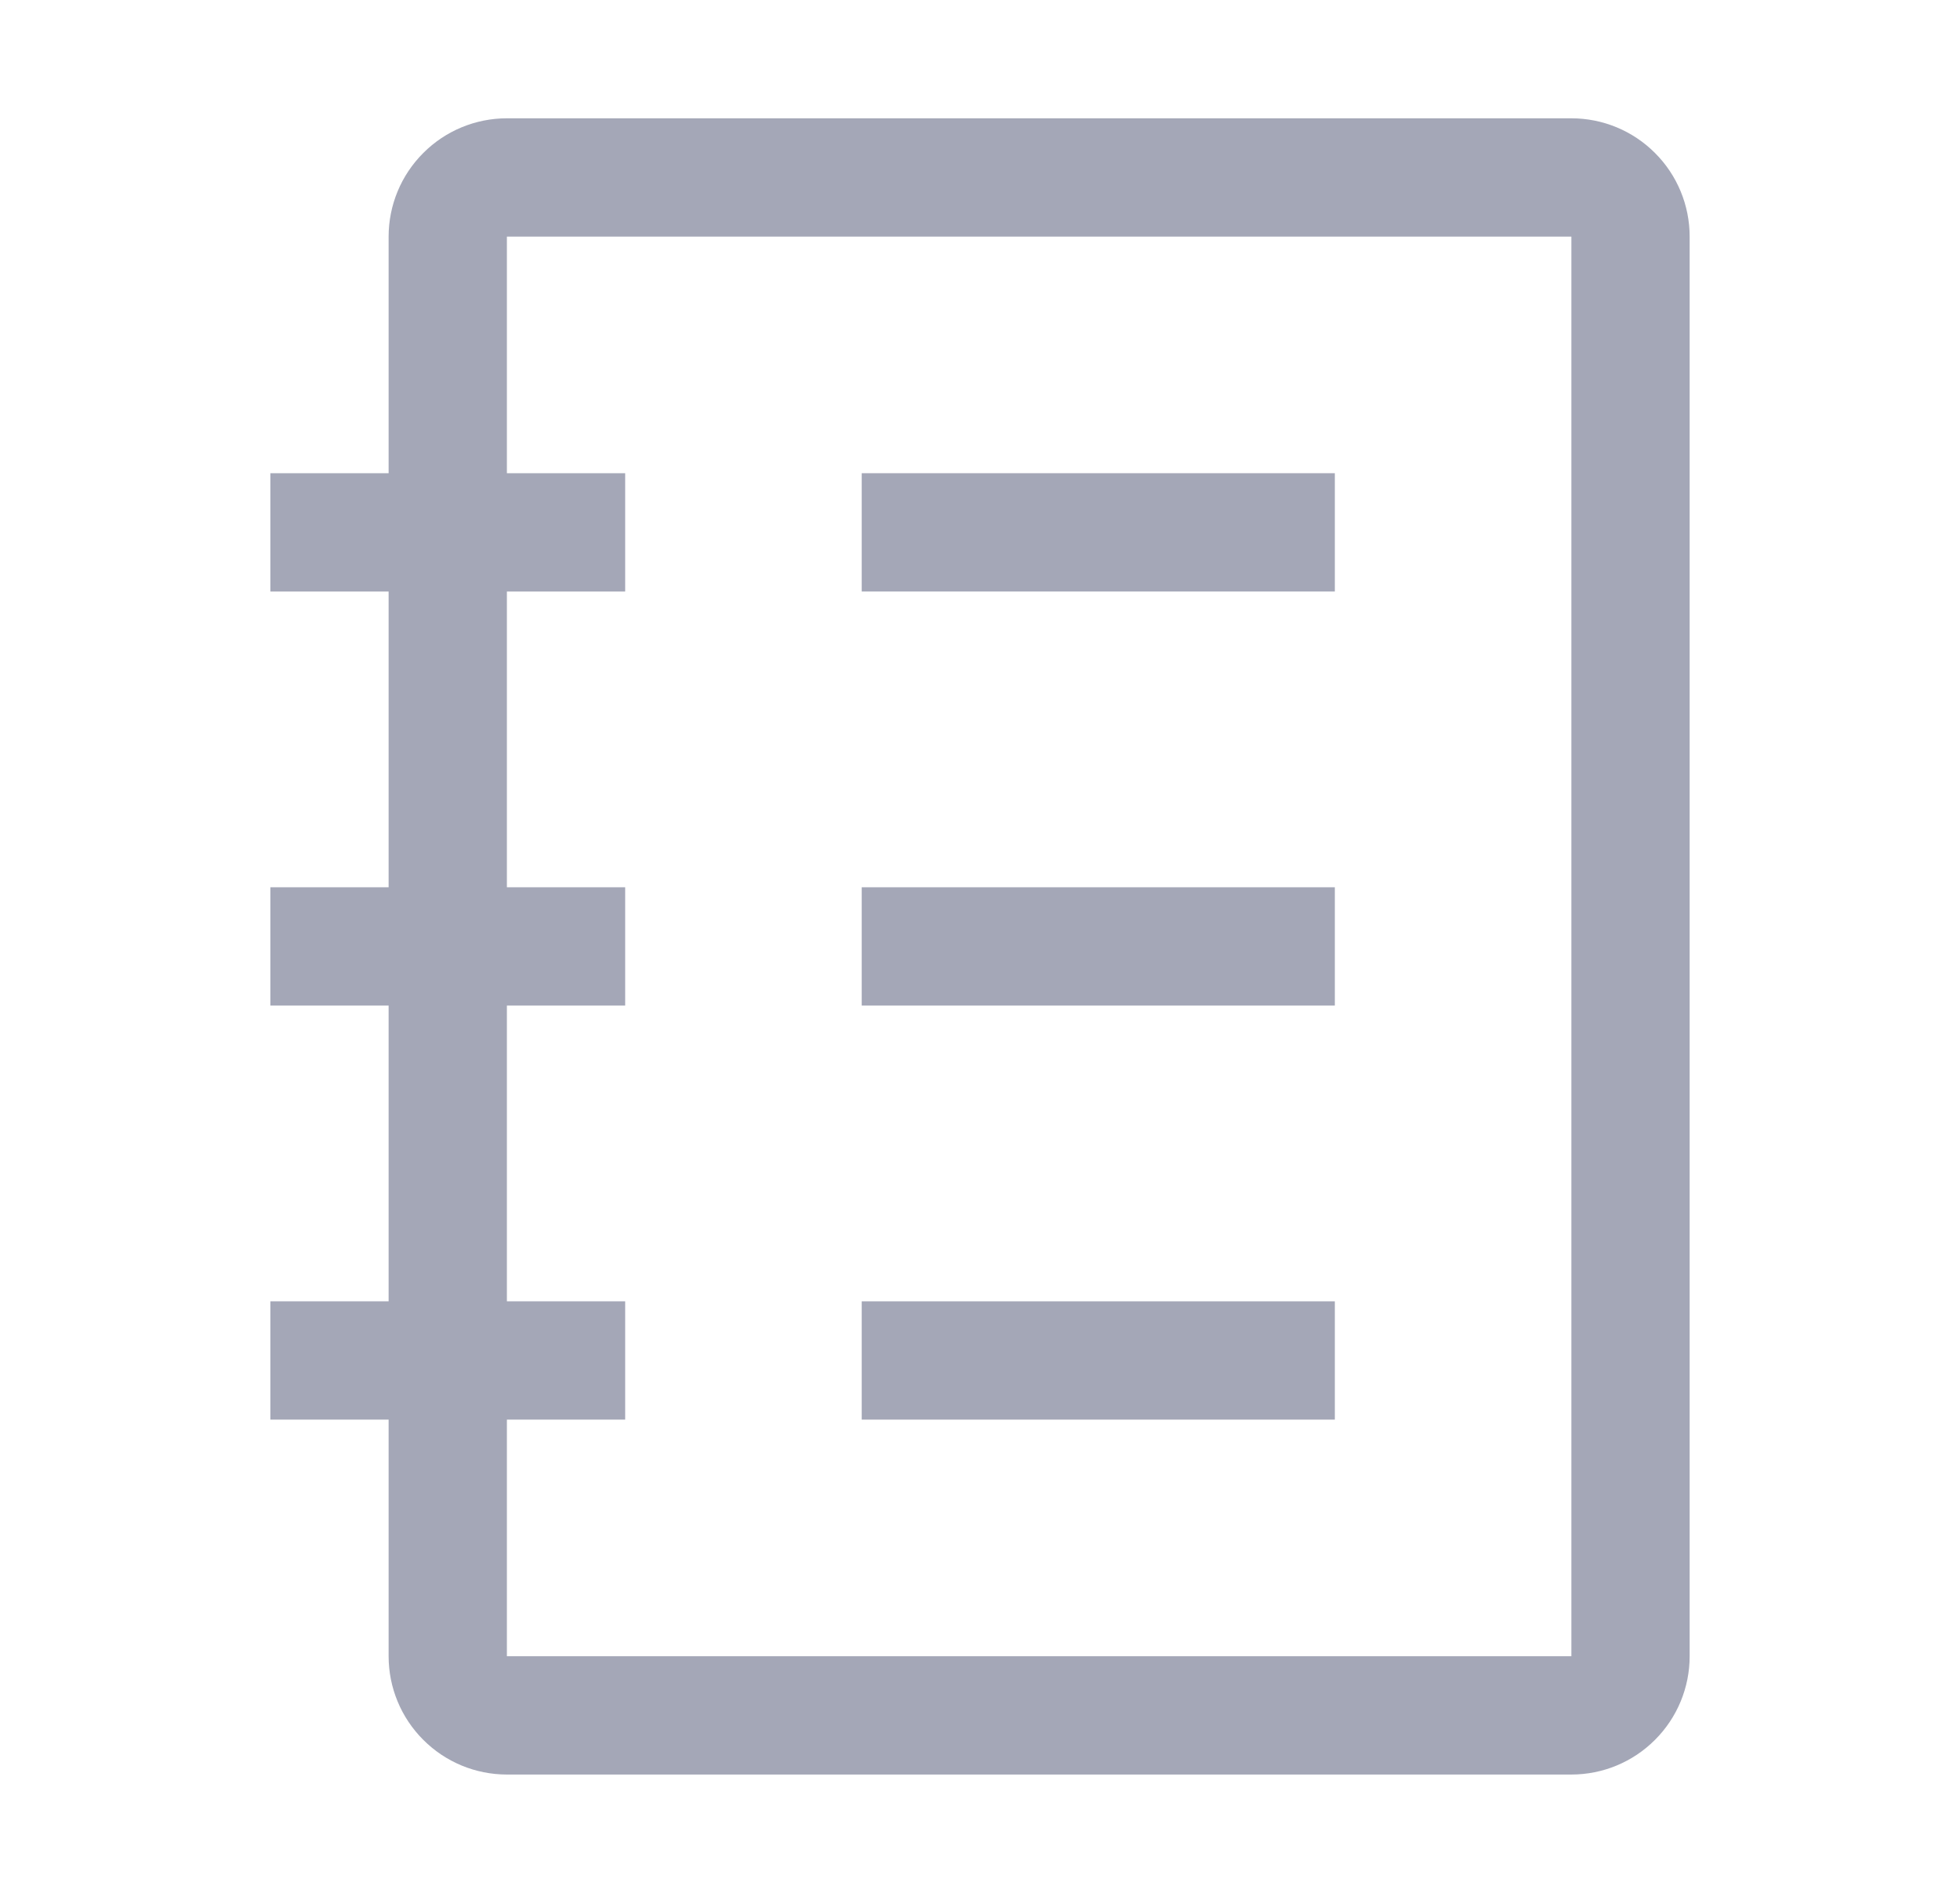 <svg width="29" height="28" viewBox="0 0 29 28" fill="none" xmlns="http://www.w3.org/2000/svg">
<path d="M23.25 1.75H7.5C7.036 1.75 6.591 1.934 6.263 2.263C5.934 2.591 5.75 3.036 5.75 3.5V7H4V8.75H5.75V13.125H4V14.875H5.75V19.25H4V21H5.75V24.5C5.75 24.964 5.934 25.409 6.263 25.737C6.591 26.066 7.036 26.25 7.5 26.25H23.25C23.714 26.25 24.159 26.066 24.487 25.737C24.816 25.409 25 24.964 25 24.5V3.5C25 3.036 24.816 2.591 24.487 2.263C24.159 1.934 23.714 1.75 23.25 1.75ZM23.25 24.5H7.5V21H9.25V19.25H7.5V14.875H9.25V13.125H7.5V8.75H9.25V7H7.5V3.5H23.25V24.5Z" fill="#A4A7B7"/>
<path d="M12.75 7H19.75V8.75H12.75V7ZM12.75 13.125H19.75V14.875H12.75V13.125ZM12.75 19.25H19.75V21H12.75V19.25Z" fill="#A4A7B7"/>
</svg>
